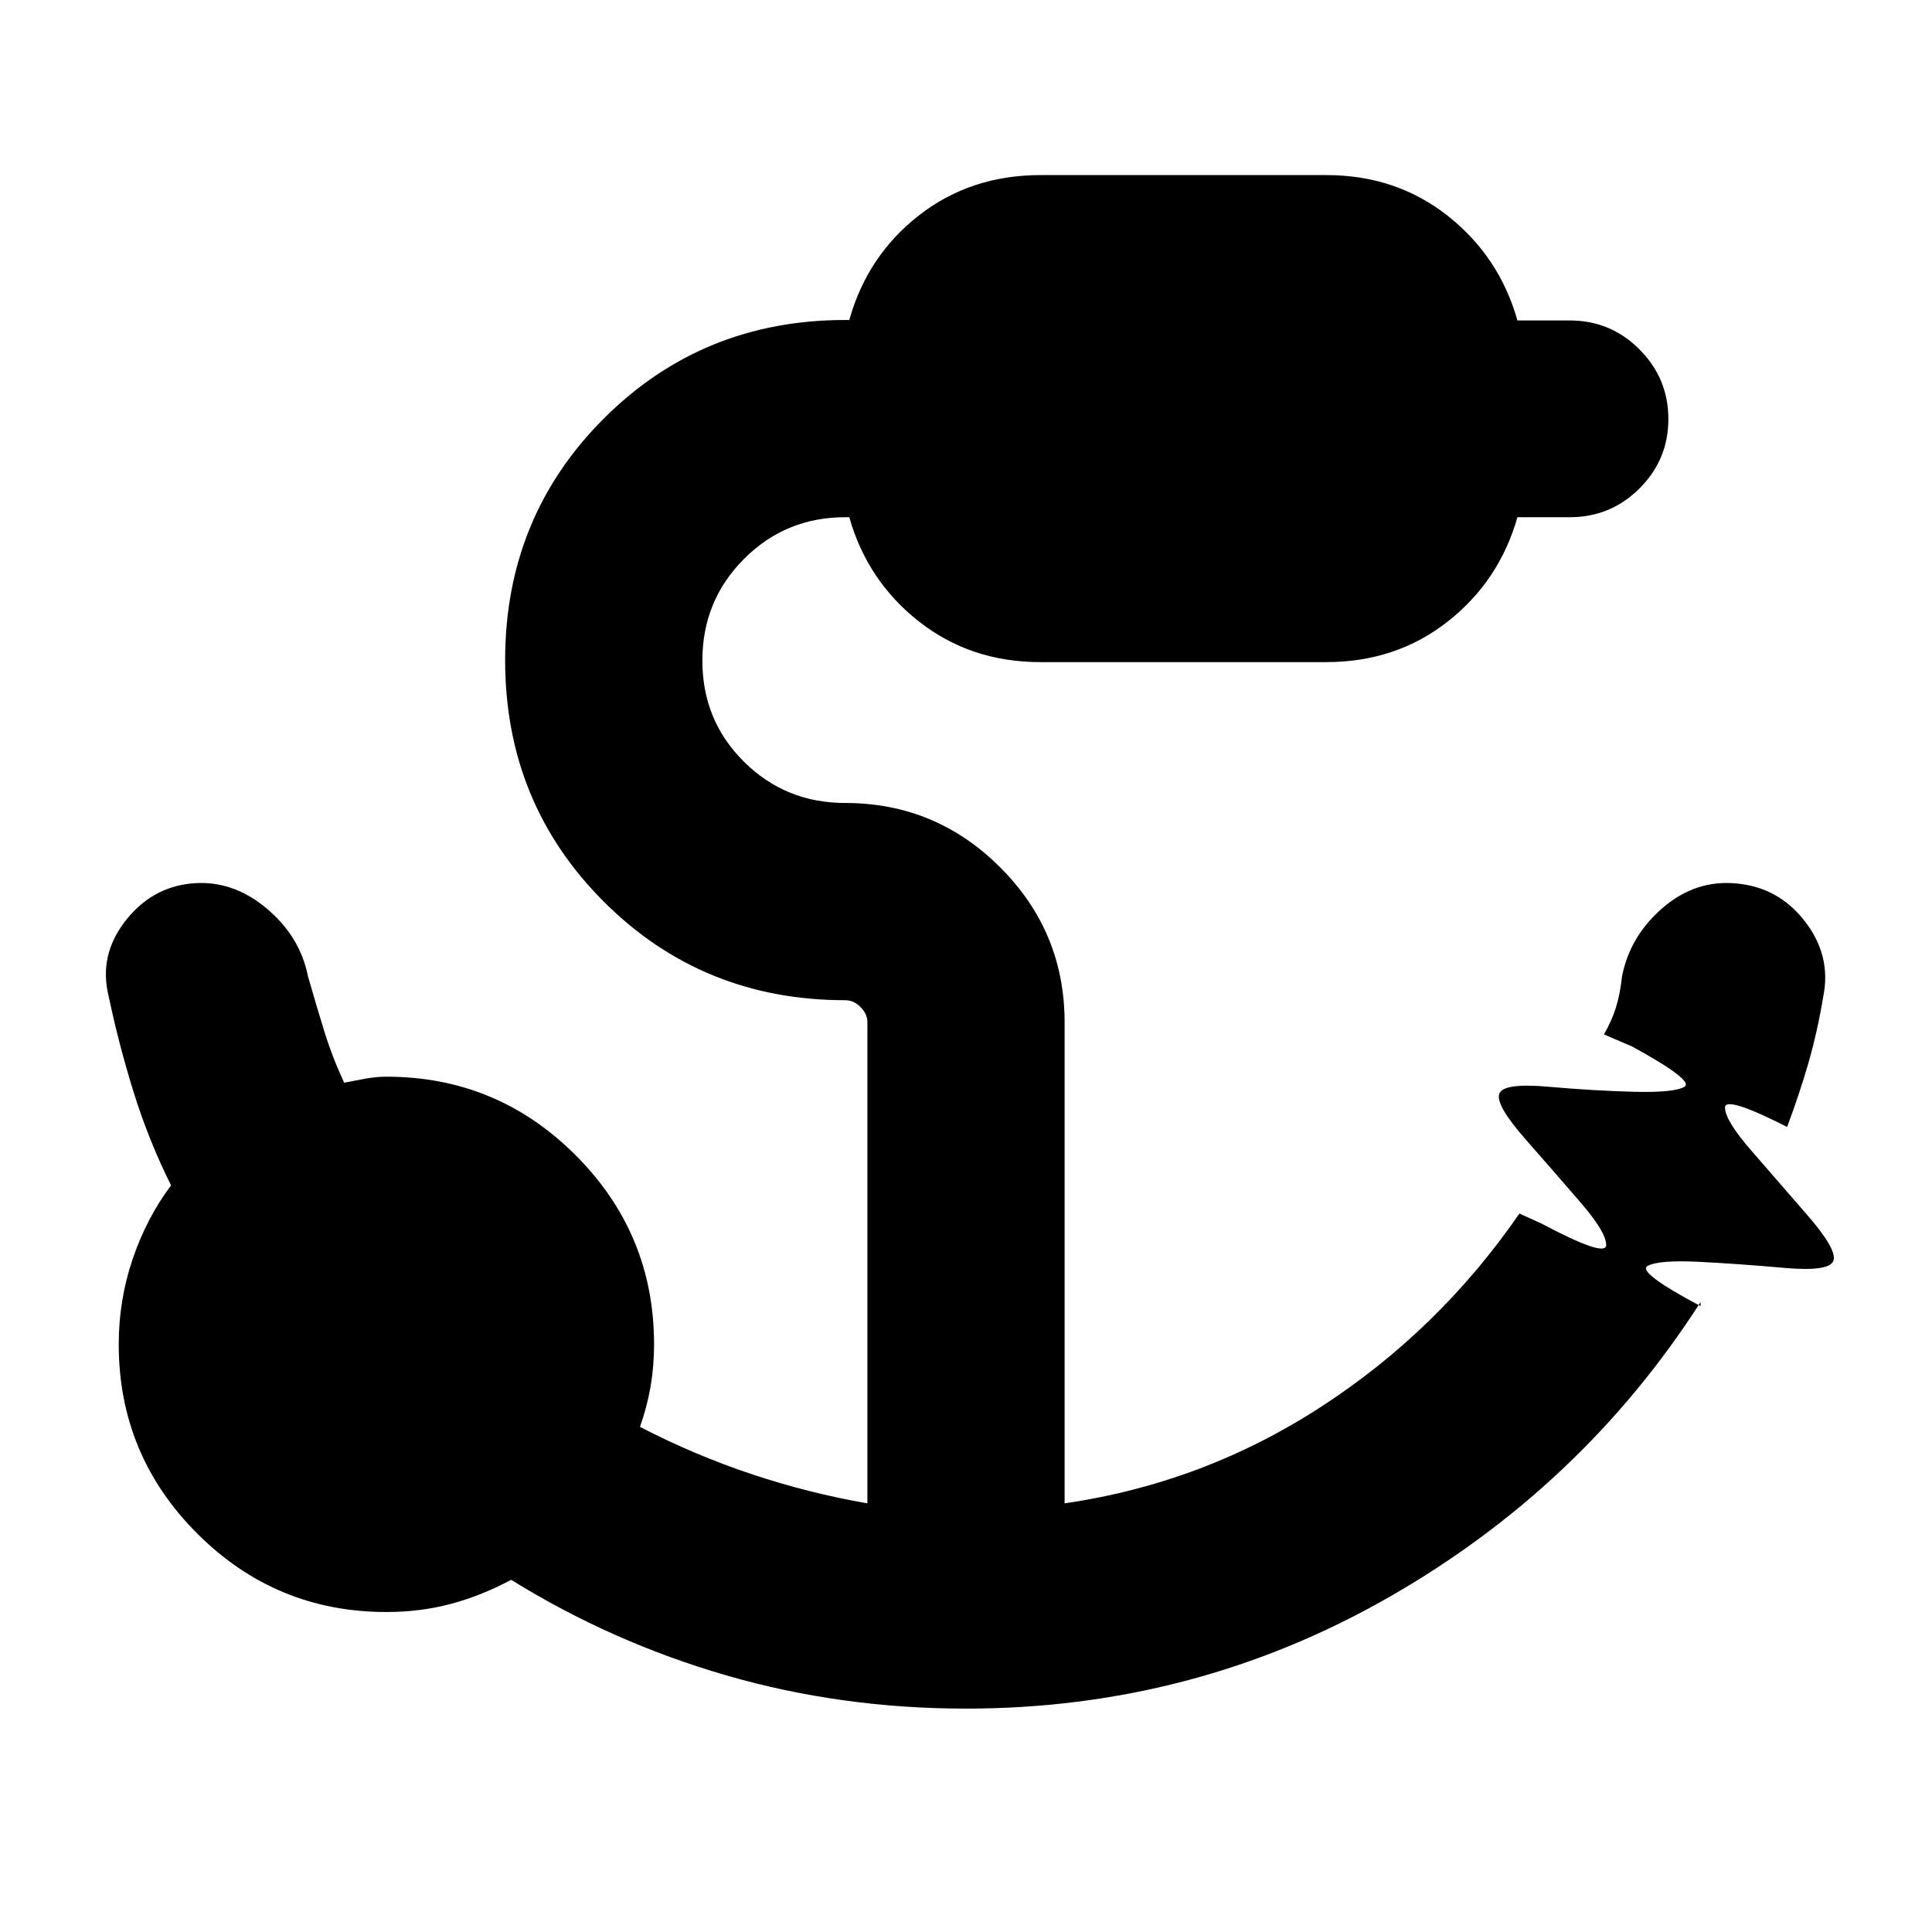 <svg xmlns="http://www.w3.org/2000/svg" height="20" viewBox="0 -960 960 960" width="20"><path d="M480-111q-62.09 0-119.05-16.5Q304-144 254-175q-15 8-30.1 12-15.1 4-31.9 4-55 0-94-39t-39-94q0-22 6.93-42.43Q72.87-354.86 85-371q-11-22-18.5-46T54-465q-5-20 8-37t33-19q20-2 37 12t21 34q4 14 8 27t10 26q5-1 10.5-2t10.5-1q55 0 94 39t39 94q0 10.9-1.73 20.92-1.72 10.02-5.27 20.08 27 14 55.5 23.5T431-213v-239q0-4.2-3.4-7.6-3.4-3.4-7.6-3.4-71 0-120-49t-49-120q0-71 49-120t120-49h2q9-32 34.65-52T517-873h142q34.7 0 60.35 20.22T754-800.77h26q20.3 0 34.65 14.39Q829-772 829-751.79t-14.35 34.5Q800.3-703 780-703h-26q-9 31.7-34.65 51.85Q693.7-631 659-631H517q-34.7 0-60.35-20.15T422-703h-2q-29.65 0-50.33 20.75Q349-661.5 349-631.75t20.67 50.25Q390.35-561 420-561q45 0 77 32t32 77v239q69-10 127.5-48t98.5-96l11 5q32 17 32.1 10.7.1-6.3-12.5-20.93-12.6-14.63-27.6-31.7-15-17.07-13-22.6 2-5.47 24.5-3.47 22.5 2 42.5 2.5t25-2.5q5-3-26-20l-14-6q4-7 6-13.5t3-15.5q4-20 20.31-34T863-521q21 2 34 19t9 37q-3 18-7.5 33.5T888-400l2 1q-33-17-32.86-10.57.15 6.43 13 21.21Q883-373.57 898-356.29q15 17.29 13 22.76-2 5.53-24.5 3.53-22.5-2-42.26-3-19.76-1-25.5 2-5.74 3 26.26 20v-2q-59 92-155.5 147T480-111Z"/></svg>